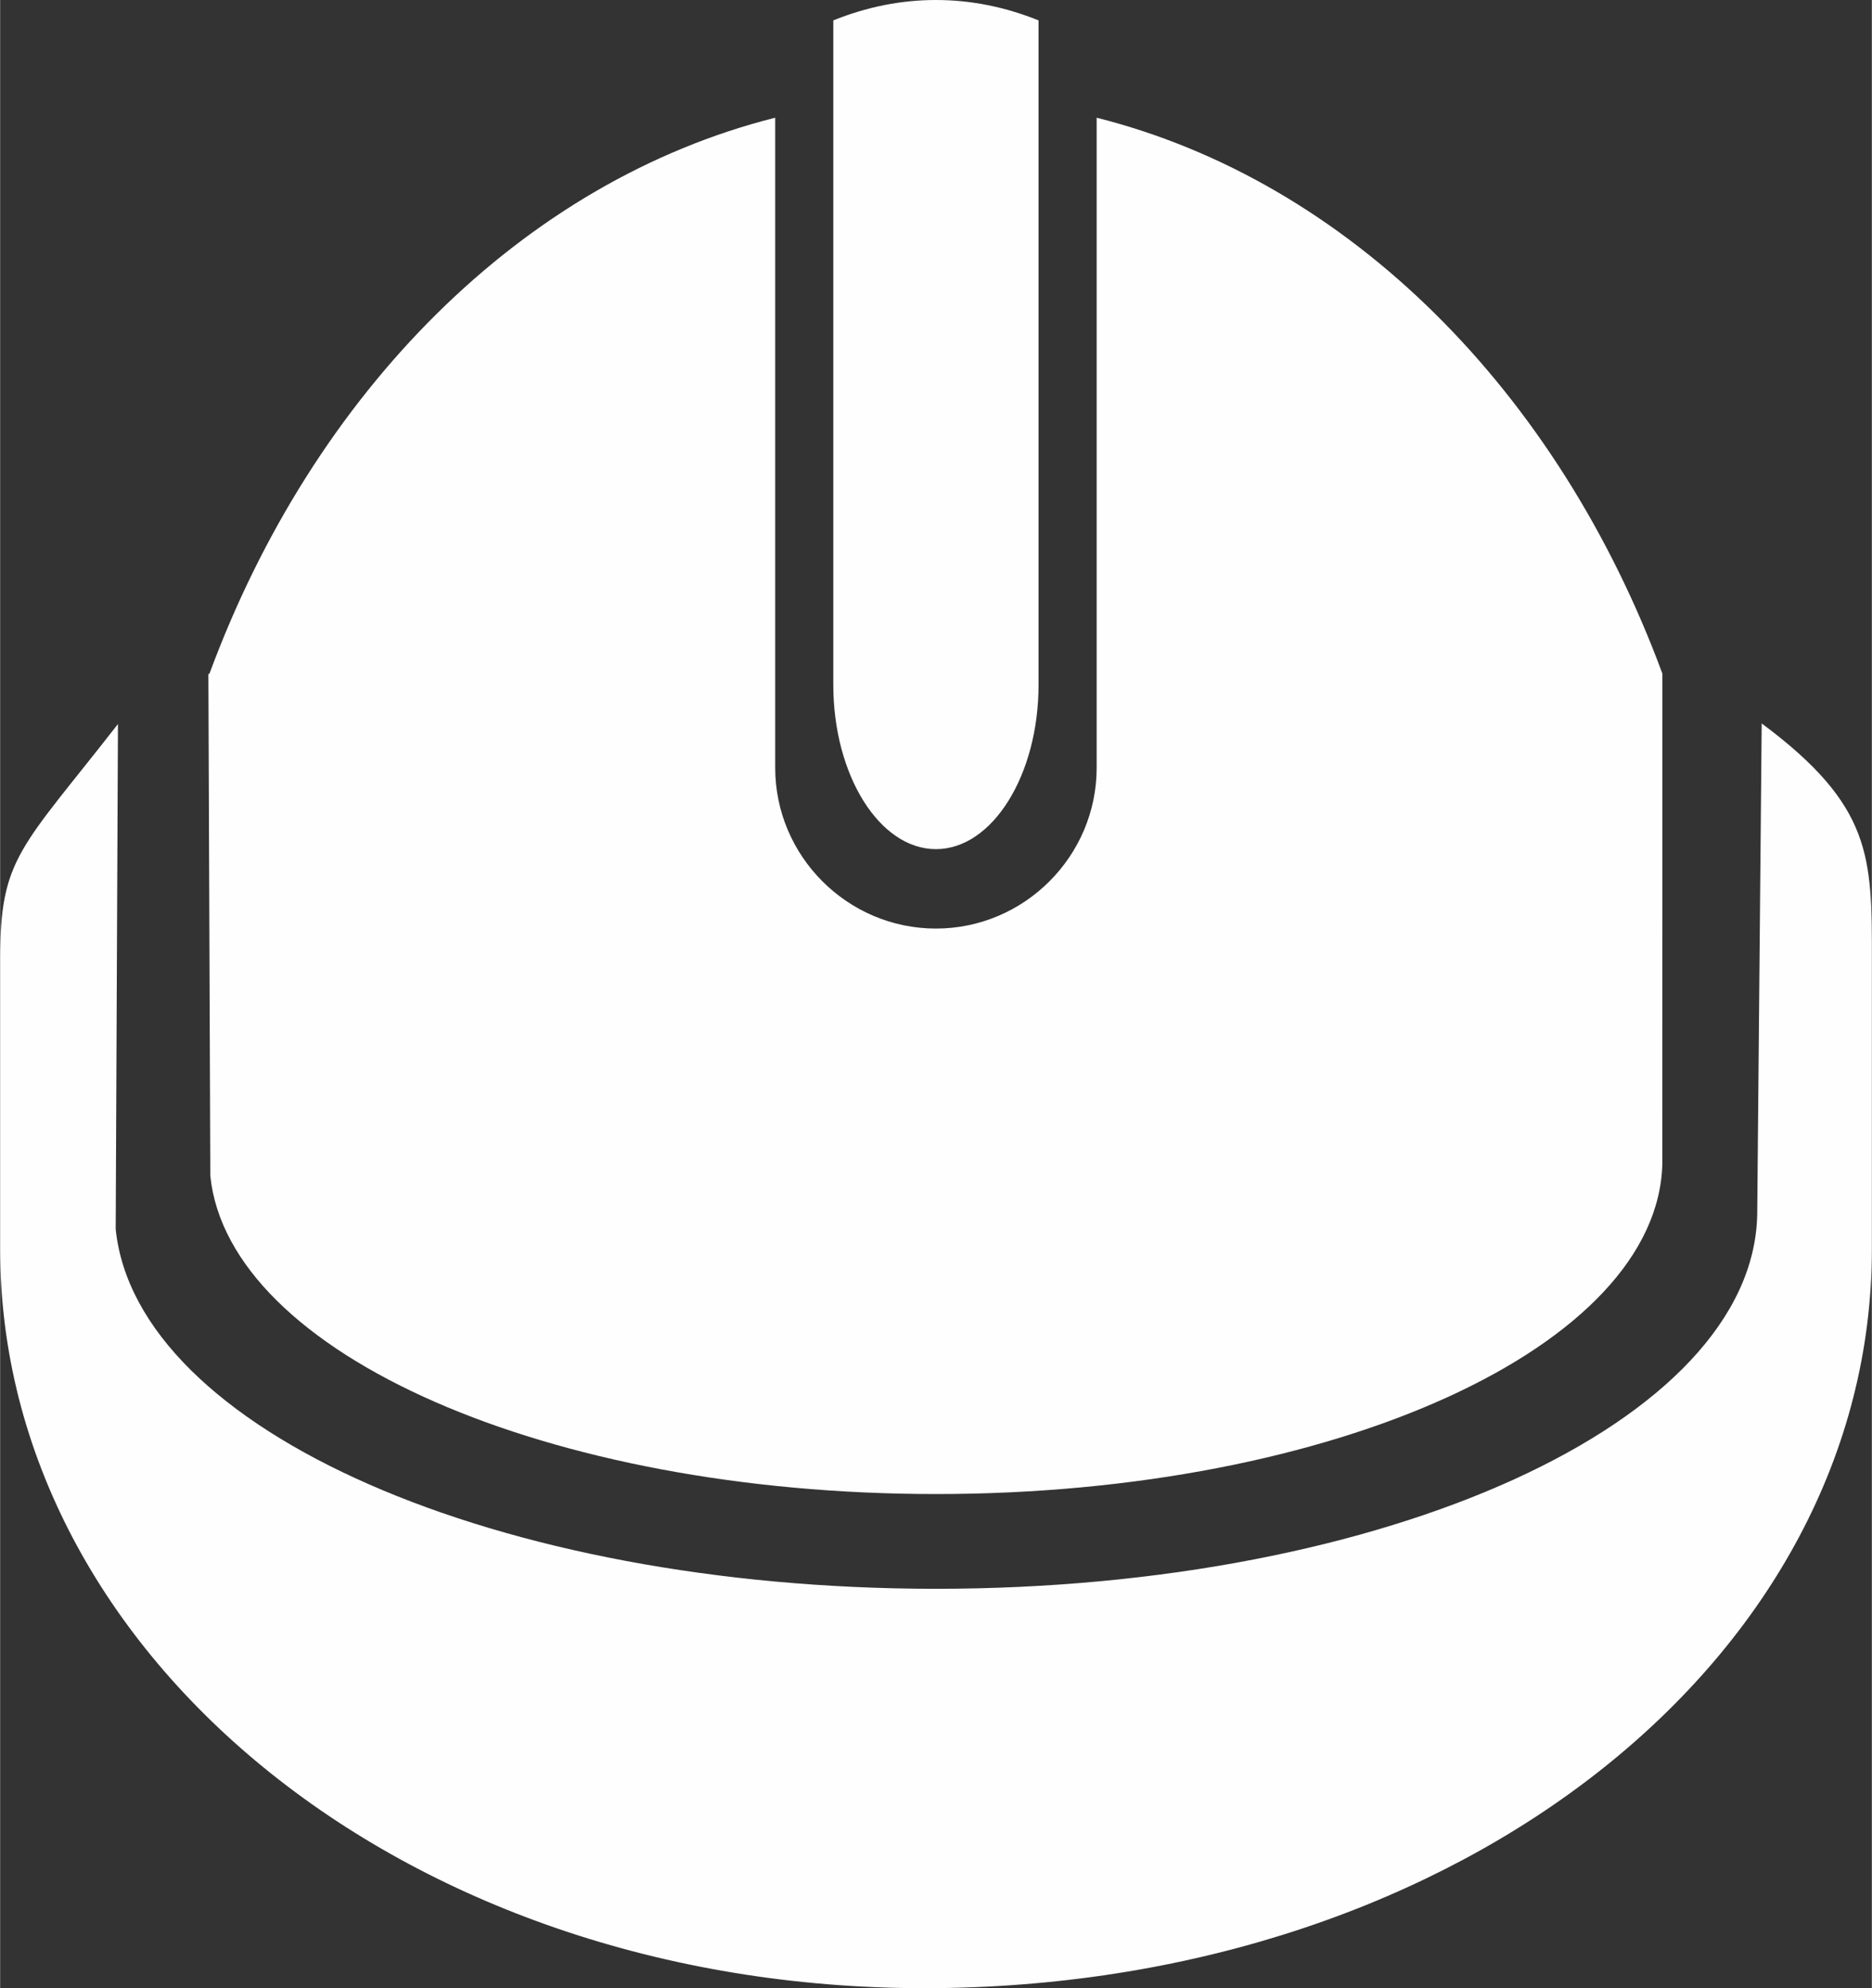 <?xml version="1.0" encoding="UTF-8"?>
<!DOCTYPE svg PUBLIC "-//W3C//DTD SVG 1.1//EN" "http://www.w3.org/Graphics/SVG/1.1/DTD/svg11.dtd">
<!-- Creator: CorelDRAW 2021 (64-Bit) -->
<svg xmlns="http://www.w3.org/2000/svg" xml:space="preserve" width="1.572in" height="1.669in" version="1.1" style="shape-rendering:geometricPrecision; text-rendering:geometricPrecision; image-rendering:optimizeQuality; fill-rule:evenodd; clip-rule:evenodd"
viewBox="0 0 1681.97 1786.03"
 xmlns:xlink="http://www.w3.org/1999/xlink"
 xmlns:xodm="http://www.corel.com/coreldraw/odm/2003">
 <rect x="0" y="0" width="1681.97" height="1786.03" fill="#333333" stroke="none"/>
 <defs>
  <style type="text/css">
   <![CDATA[
    .fil0 {fill:#FEFEFE}
   ]]>
  </style>
 </defs>
 <g id="Layer_x0020_1">
  <path class="fil0" d="M1578.94 1091.35c-3.93,185.81 -332.82,335.89 -737.96,335.89 -394.33,0 -718.37,-142.42 -737.14,-322.98l2.02 -453.85c-87.61,112.38 -105.86,119.79 -105.86,211.12l0 260.55c0,366.52 368.87,668.46 841.22,663.89 472.35,-4.58 840.75,-297.38 840.75,-663.89l0 -260.55c0,-91.58 0.57,-137.61 -99,-211.67l-3.99 438.13c0,1.12 -0.01,2.24 -0.03,3.36z"/>
  <path class="fil0" d="M840.92 1342.13c358.38,0 649.31,-132.75 652.78,-297.11 0.02,-0.99 0.03,-1.98 0,-2.97l0.03 -436.95c-93.55,-253.08 -281.41,-442.22 -508.37,-499.35l0 583.96c0,79.44 -64.99,144.44 -144.43,144.44 -79.44,0 -144.44,-65 -144.44,-144.44l-0 -583.97c-226.96,57.14 -414.82,246.28 -508.37,499.36 -0.33,0.16 -0.66,0.32 -0.99,0.48l1.74 450.86c16.61,159.71 303.25,285.69 652.06,285.69z"/>
  <path class="fil0" d="M840.92 762.8c50.72,0 92.22,-66.43 92.22,-147.63l0 -596.85c-29.79,-12.01 -60.62,-18.32 -92.22,-18.32 -31.59,0 -62.43,6.31 -92.22,18.31l0 596.86c0,81.2 41.5,147.63 92.22,147.63z"/>
 </g>
</svg>
